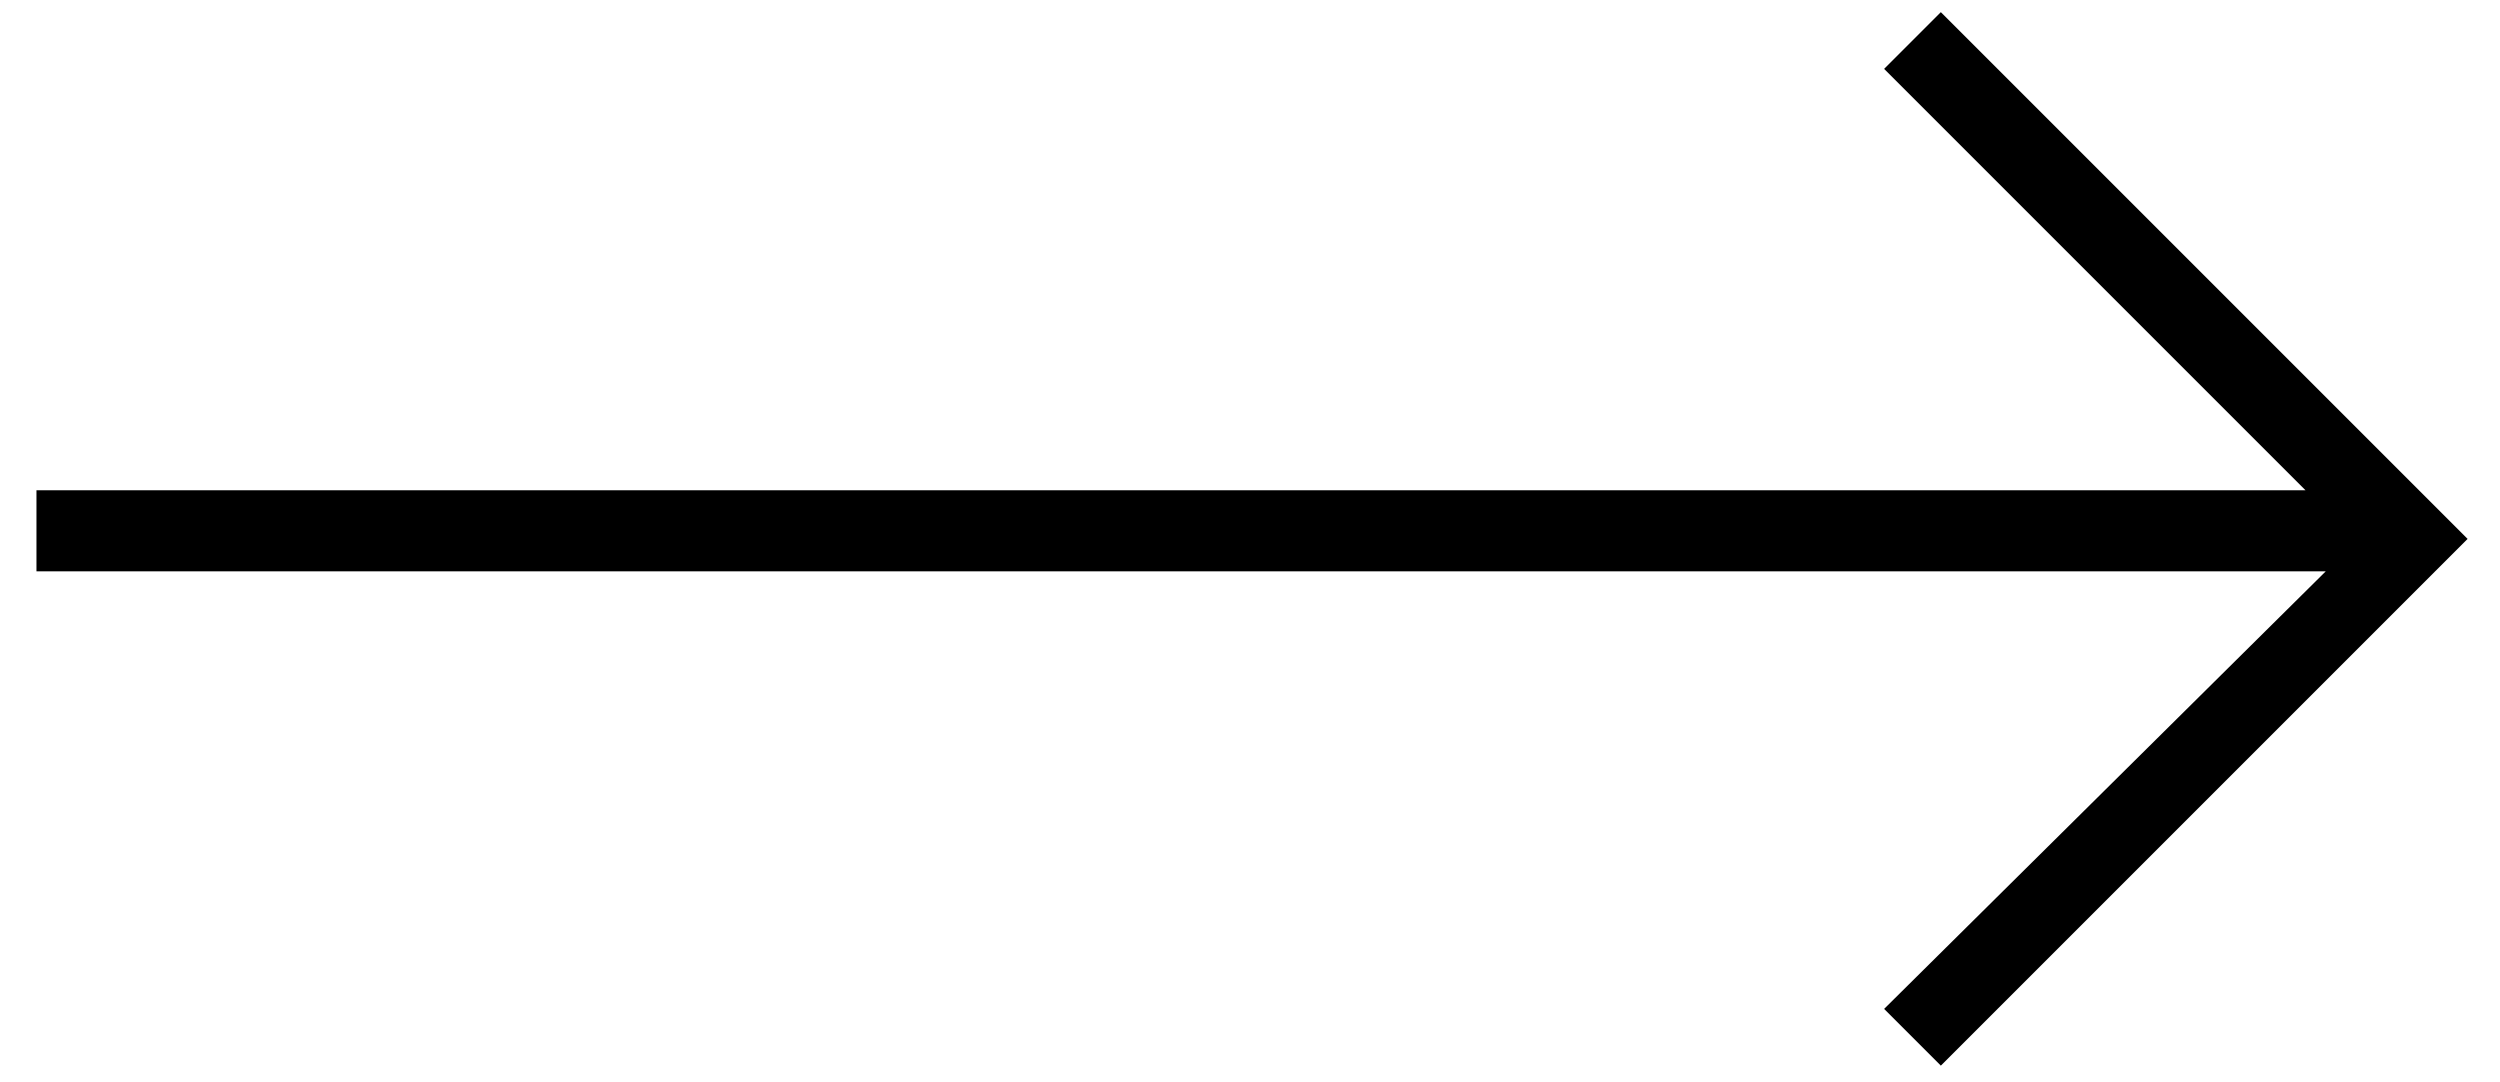 <?xml version="1.0" encoding="utf-8"?>
<!-- Generator: Adobe Illustrator 23.0.2, SVG Export Plug-In . SVG Version: 6.00 Build 0)  -->
<svg version="1.1" id="Calque_1" xmlns="http://www.w3.org/2000/svg" xmlns:xlink="http://www.w3.org/1999/xlink" x="0px" y="0px"
	 viewBox="0 0 61.7 26.7" style="enable-background:new 0 0 61.7 26.7;" xml:space="preserve">
<polygon points="47.9,0.3 46.5,1.7 56.9,12.1 0.9,12.1 0.9,14.1 57.4,14.1 46.5,24.9 47.9,26.3 60.9,13.3 "/>
</svg>
